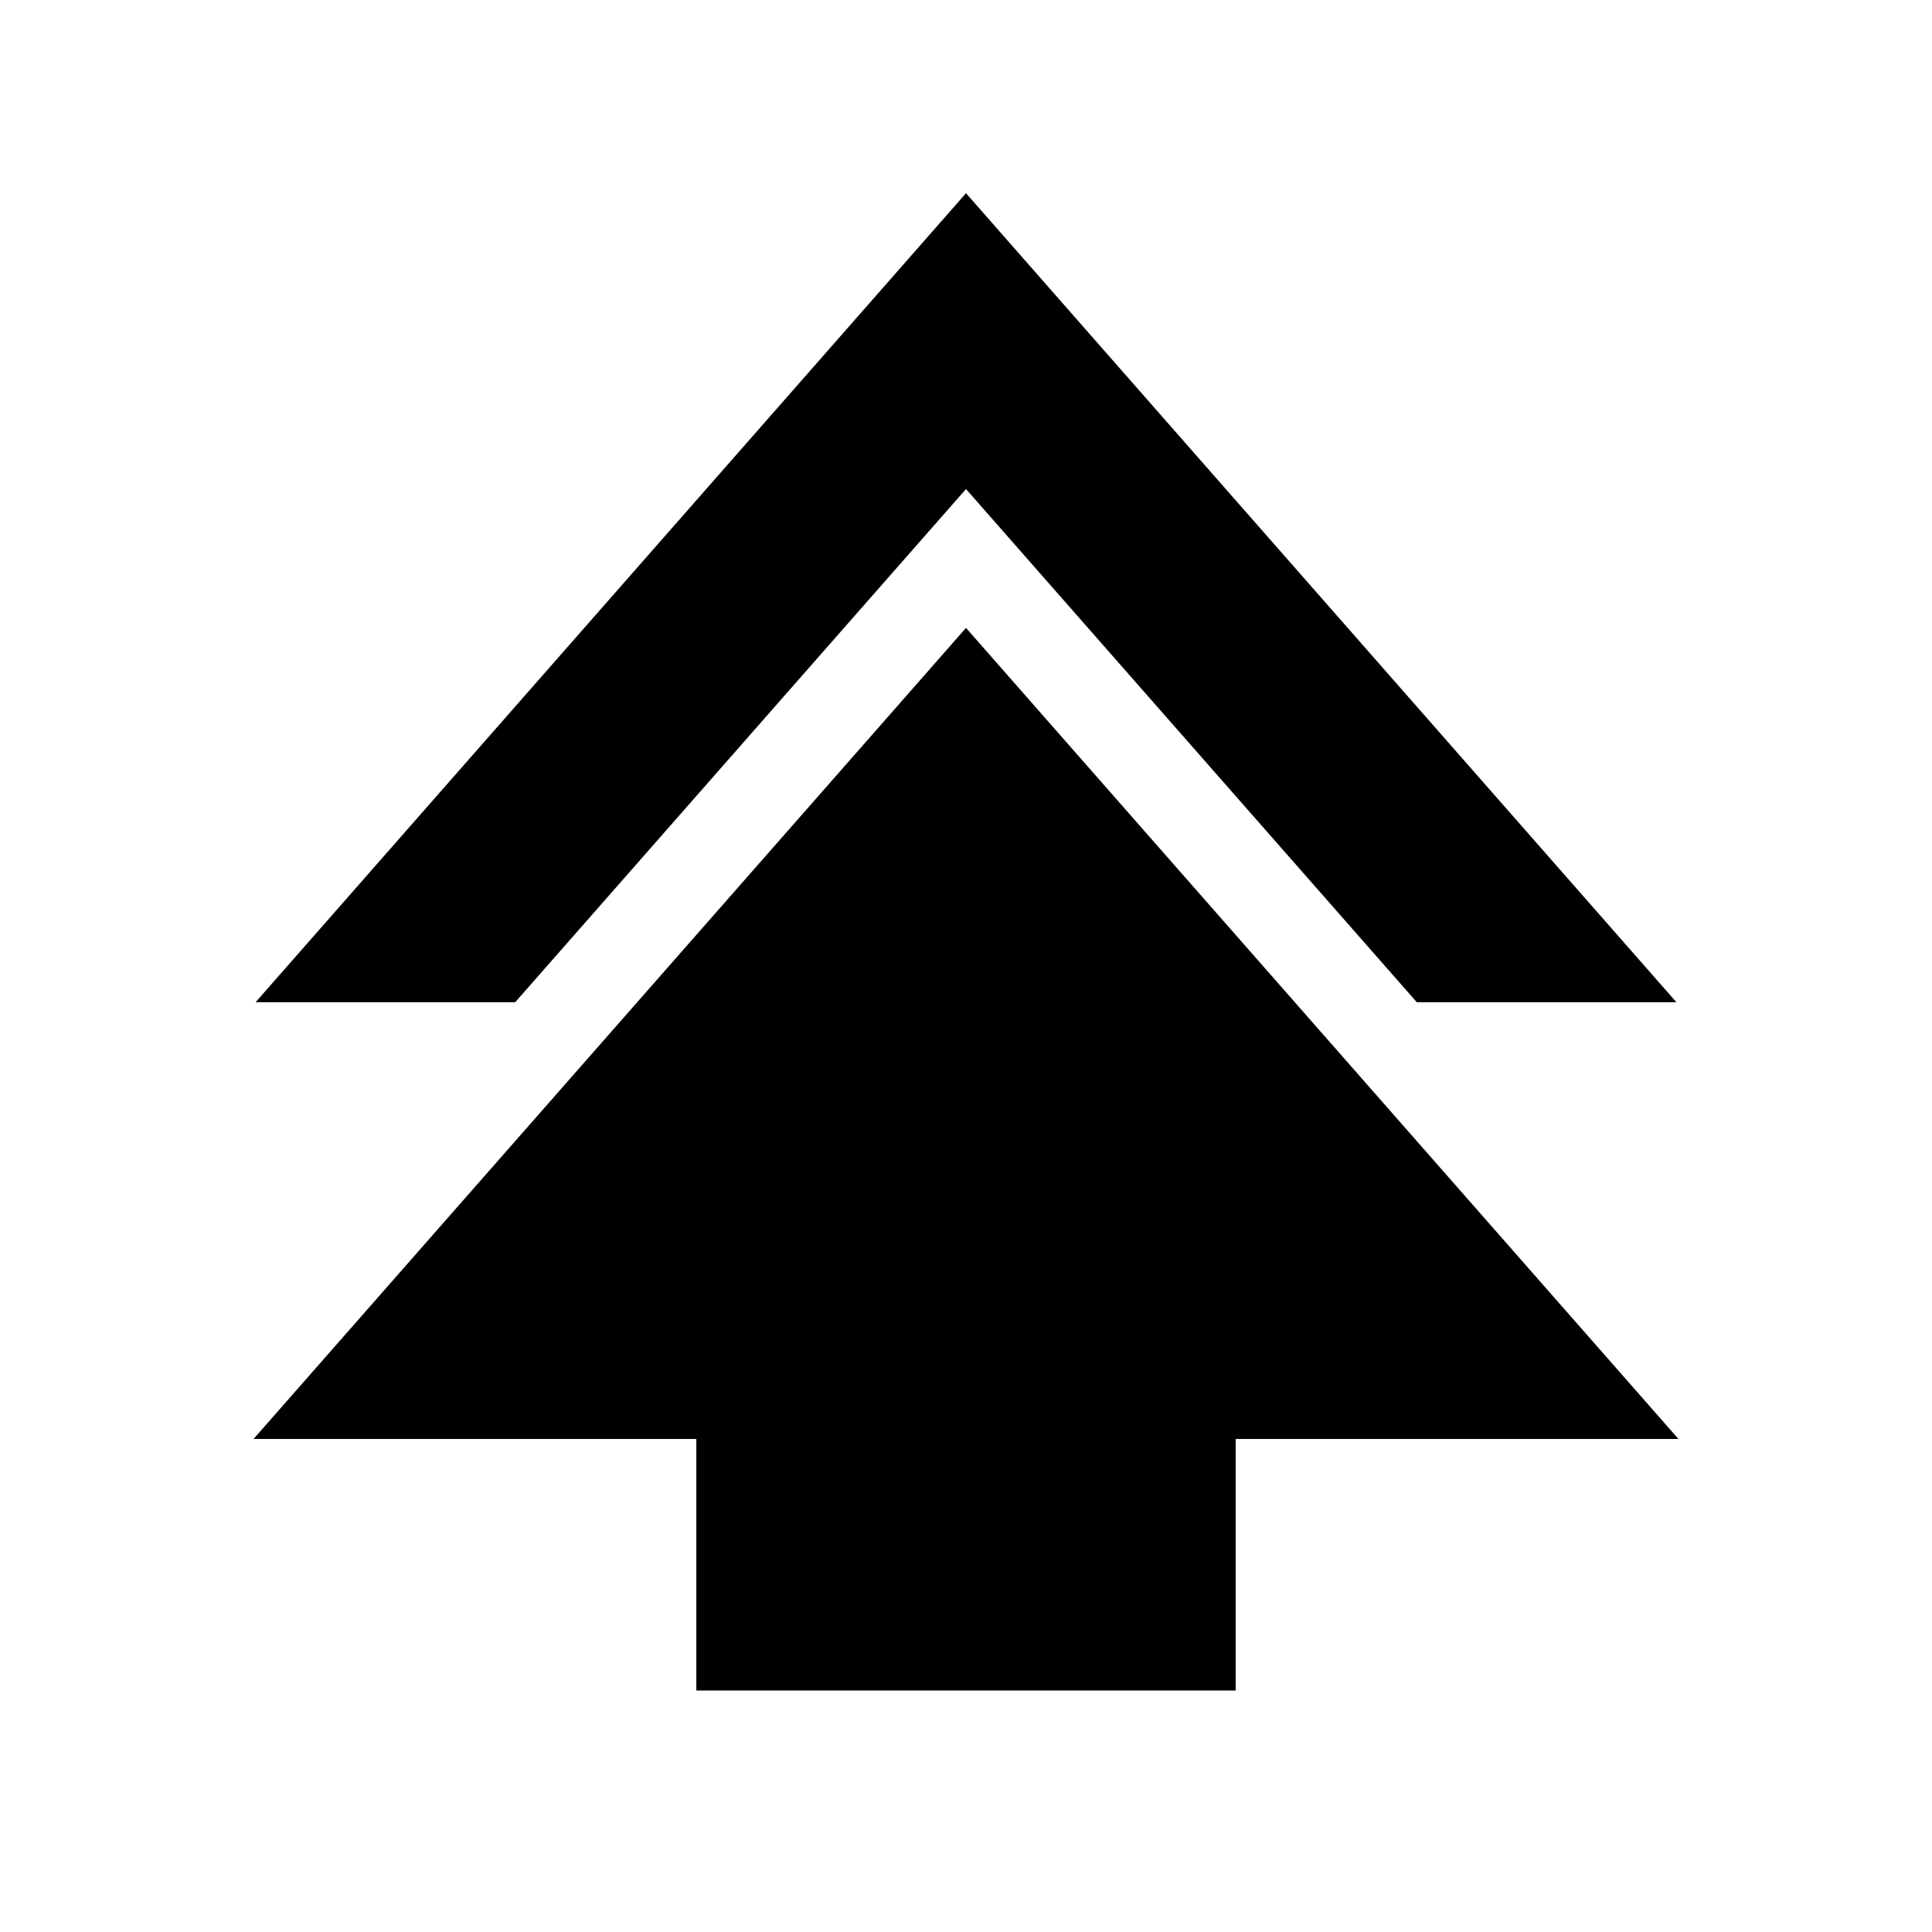 <svg xmlns="http://www.w3.org/2000/svg" height="24" viewBox="0 -960 960 960" width="24"><path d="M346-120v-125H126l354-403 354 403H614v125H346ZM127-462l353-402 353 402H704L480-717 256-462H127Z"/></svg>